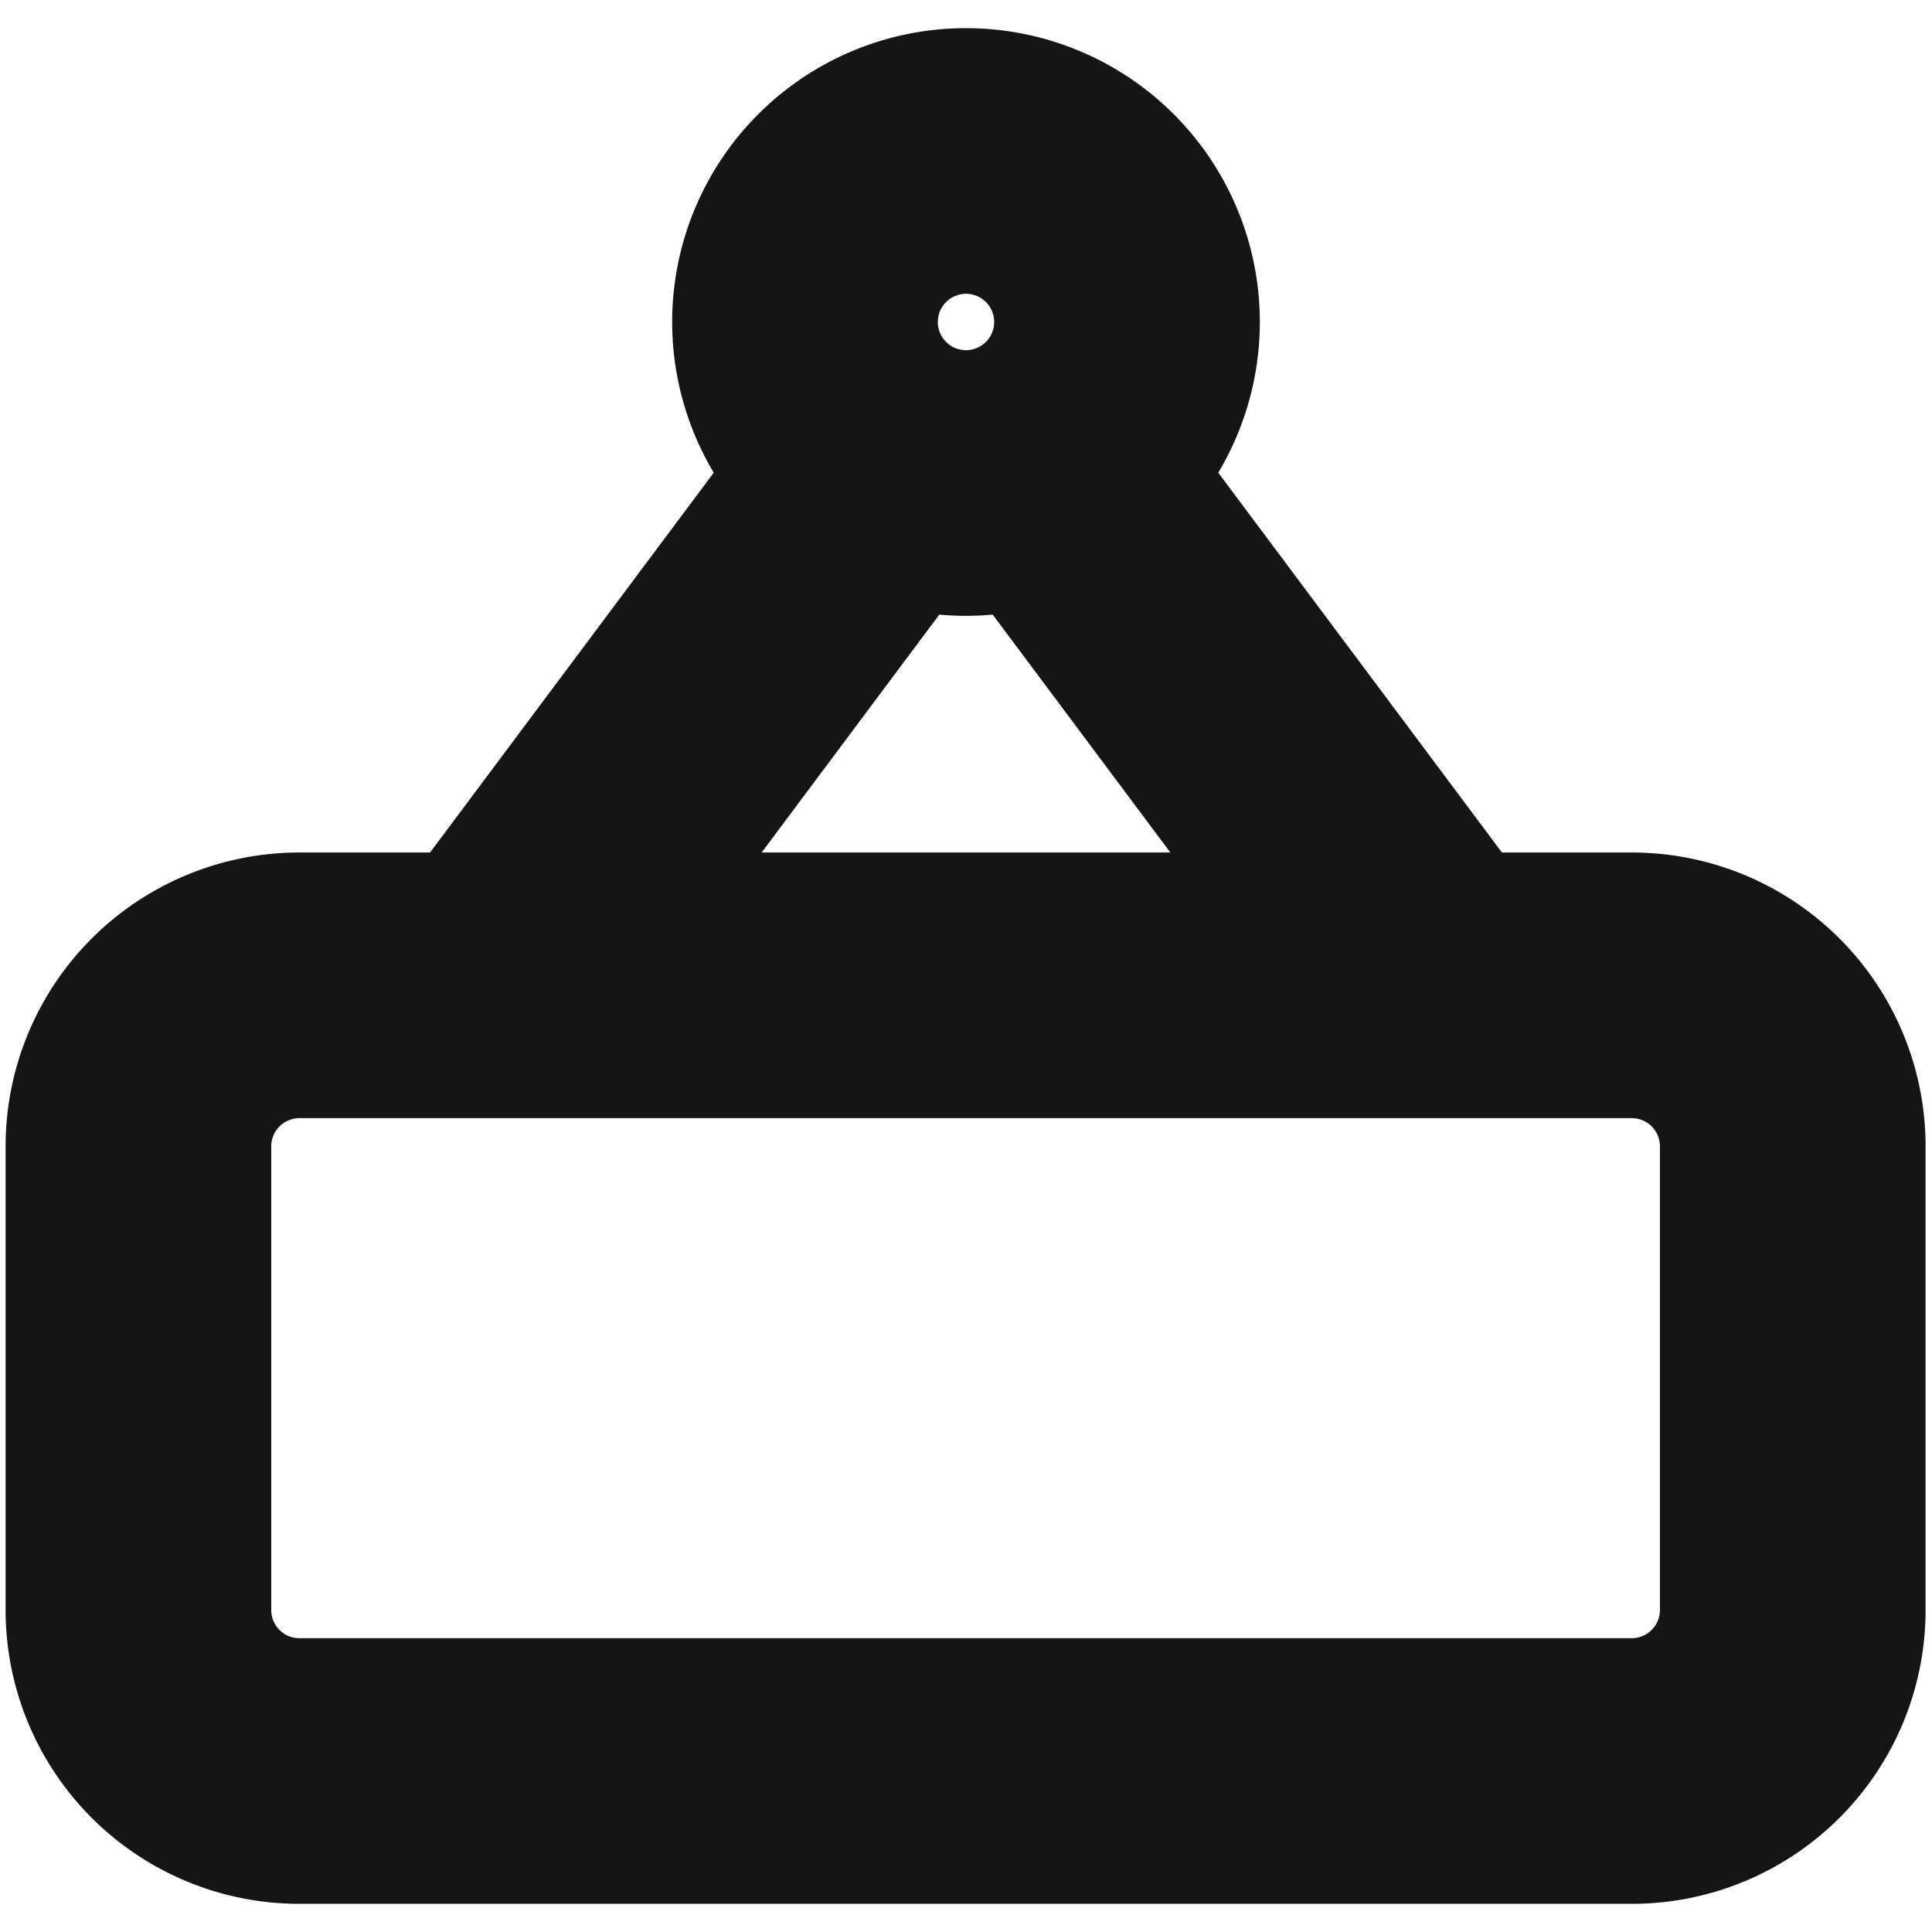 <svg xmlns="http://www.w3.org/2000/svg" width="40" height="40" fill="none" viewBox="0 0 40 40">
  <path stroke="#151515" stroke-linecap="round" stroke-linejoin="round" stroke-width="5.5" d="M33.783 20.4H6.2a3.333 3.333 0 00-3.334 3.333v9.6A3.333 3.333 0 006.2 36.667h27.583a3.333 3.333 0 003.334-3.334v-9.6a3.333 3.333 0 00-3.334-3.333zM20 10a3.333 3.333 0 100-6.667A3.333 3.333 0 0020 10zM21.95 10l7.767 10.4M18.05 10l-7.767 10.4"/>
</svg>
